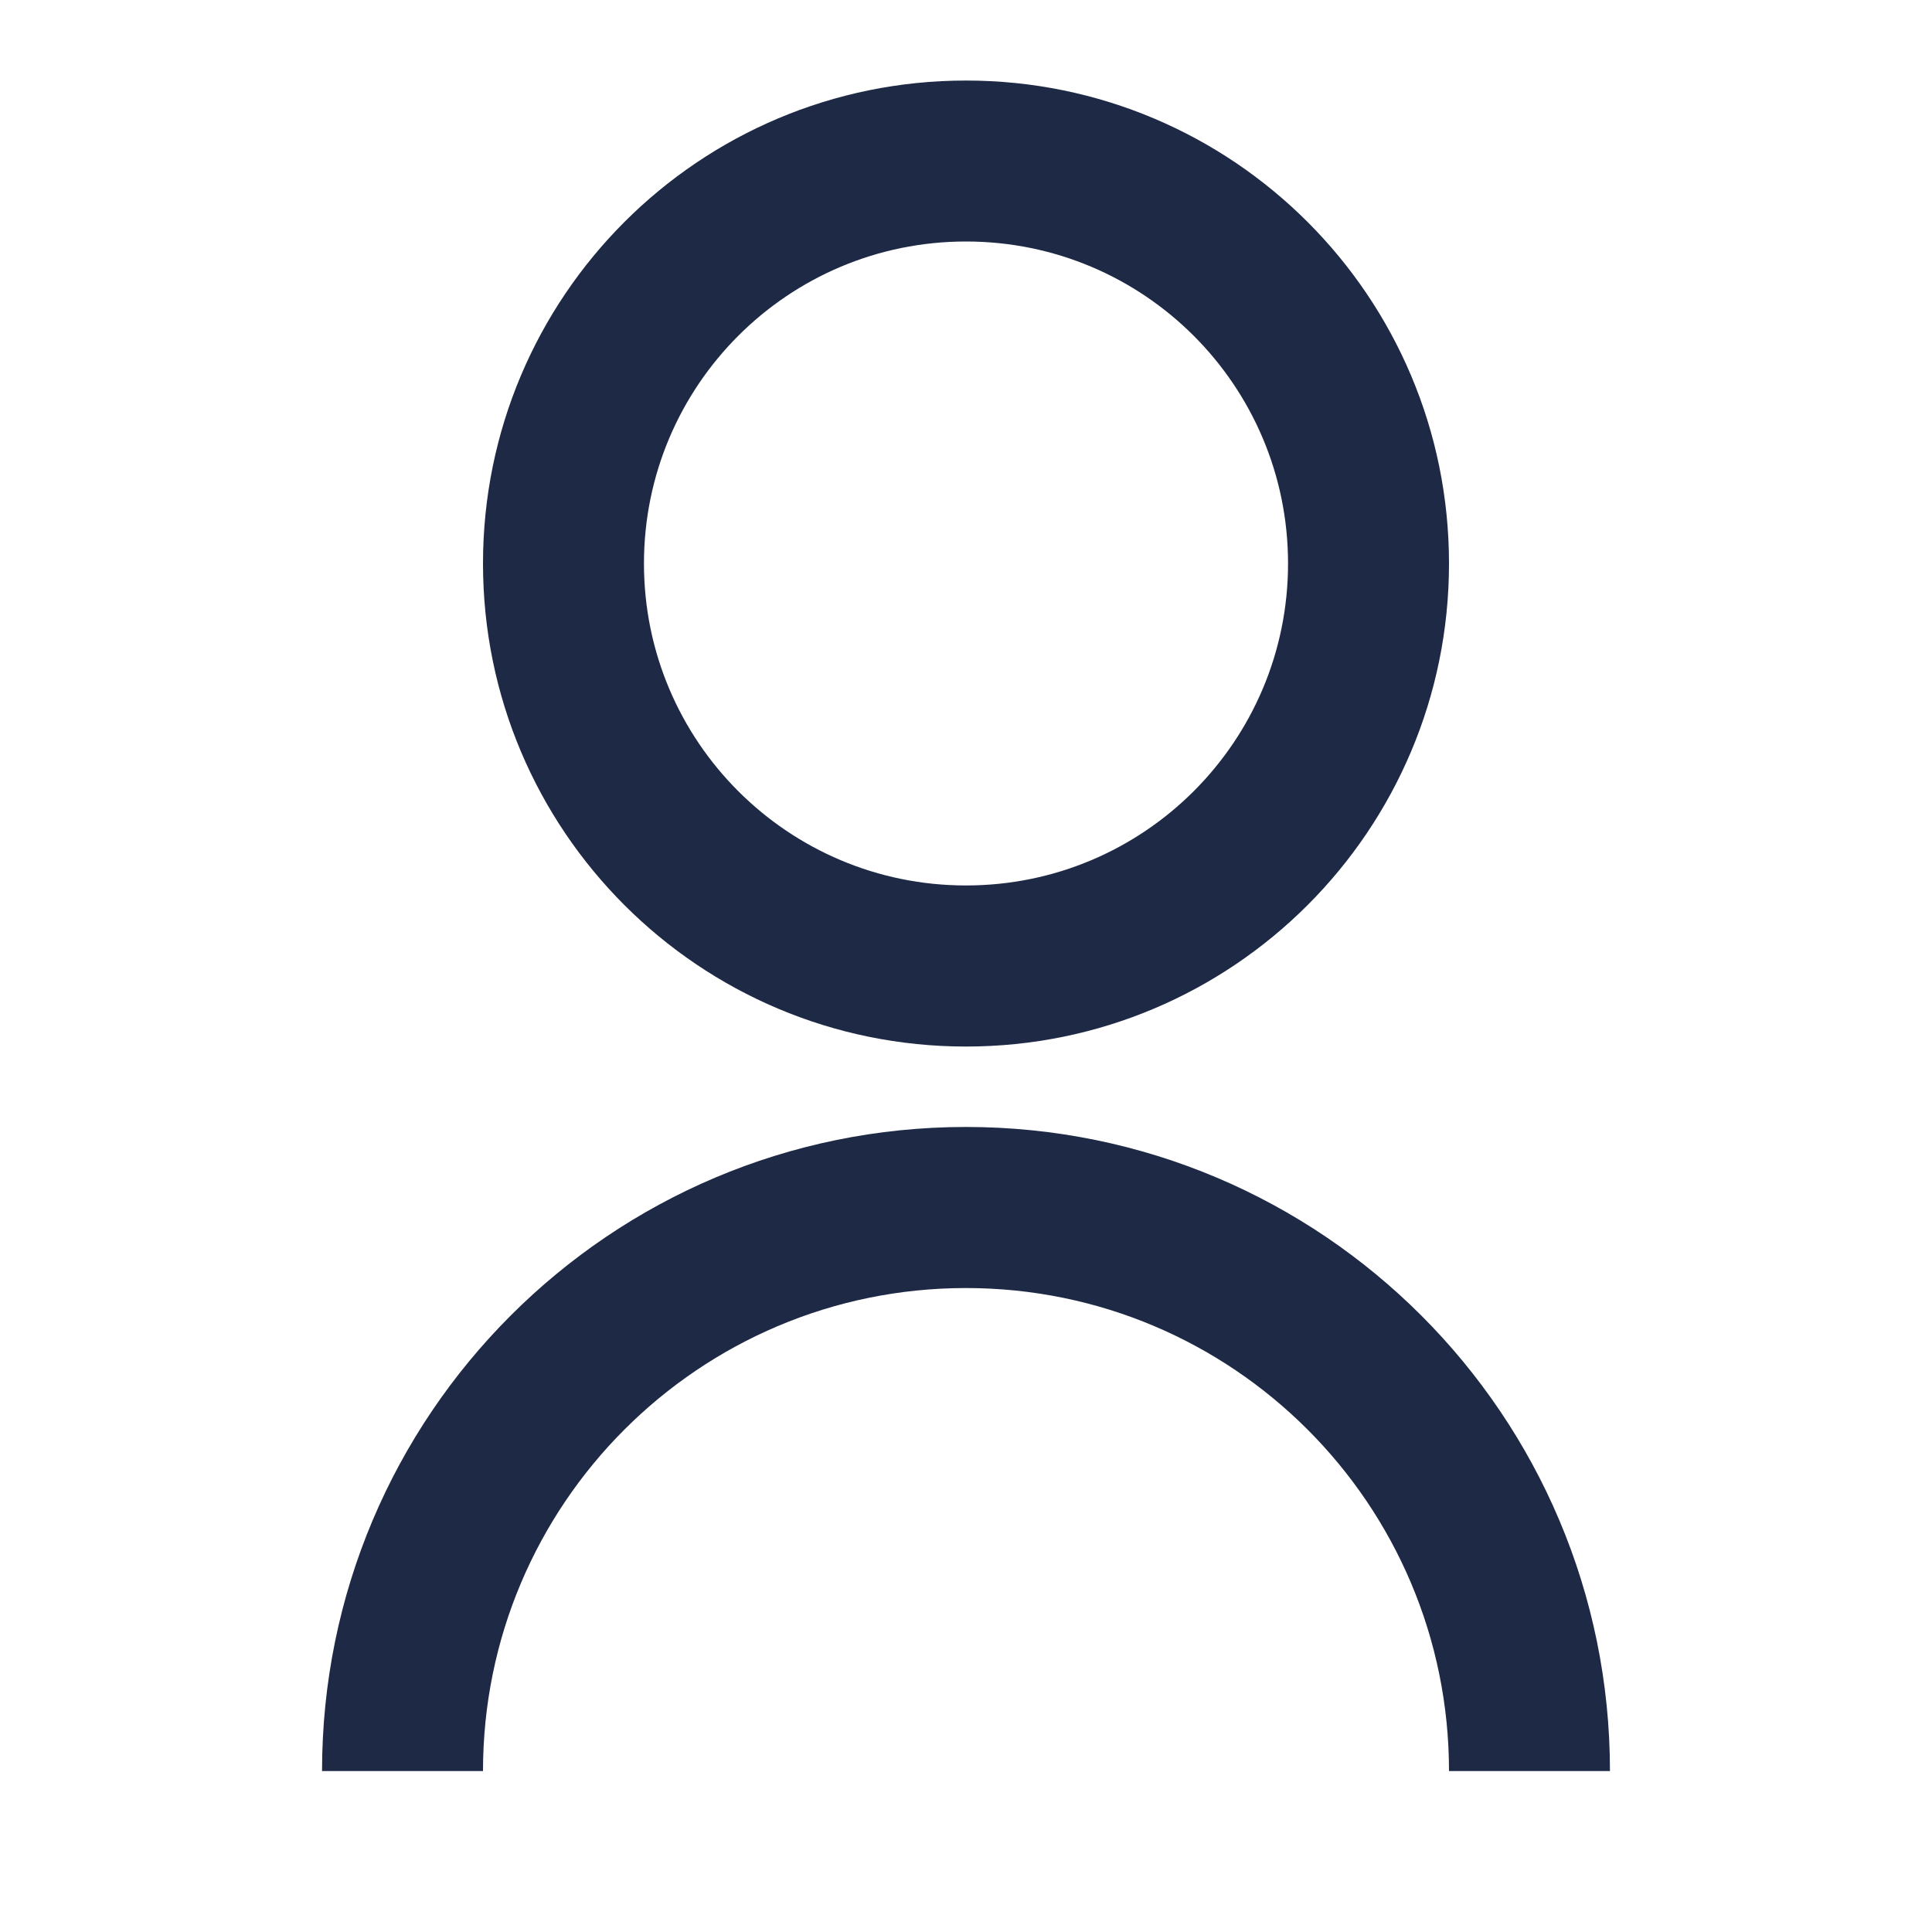 <?xml version="1.0" encoding="UTF-8"?>
<svg width="16px" height="16px" viewBox="0 0 16 16" version="1.1" xmlns="http://www.w3.org/2000/svg" xmlns:xlink="http://www.w3.org/1999/xlink">
    <title>user-line</title>
    <g id="页面-1" stroke="none" stroke-width="1" fill="none" fill-rule="evenodd">
        <g id="user-line">
            <polygon id="路径" points="0 0 16 0 16 16 0 16"></polygon>
            <path d="M2.667,14.667 C2.667,11.721 5.054,9.333 8,9.333 C10.946,9.333 13.333,11.721 13.333,14.667 L12,14.667 C12,12.458 10.209,10.667 8,10.667 C5.791,10.667 4,12.458 4,14.667 L2.667,14.667 Z M8,8.667 C5.79,8.667 4,6.877 4,4.667 C4,2.457 5.79,0.667 8,0.667 C10.21,0.667 12,2.457 12,4.667 C12,6.877 10.21,8.667 8,8.667 Z M8,7.333 C9.473,7.333 10.667,6.14 10.667,4.667 C10.667,3.193 9.473,2 8,2 C6.527,2 5.333,3.193 5.333,4.667 C5.333,6.14 6.527,7.333 8,7.333 Z" id="形状" fill="#1D2945" fill-rule="nonzero"></path>
        </g>
    </g>
</svg>